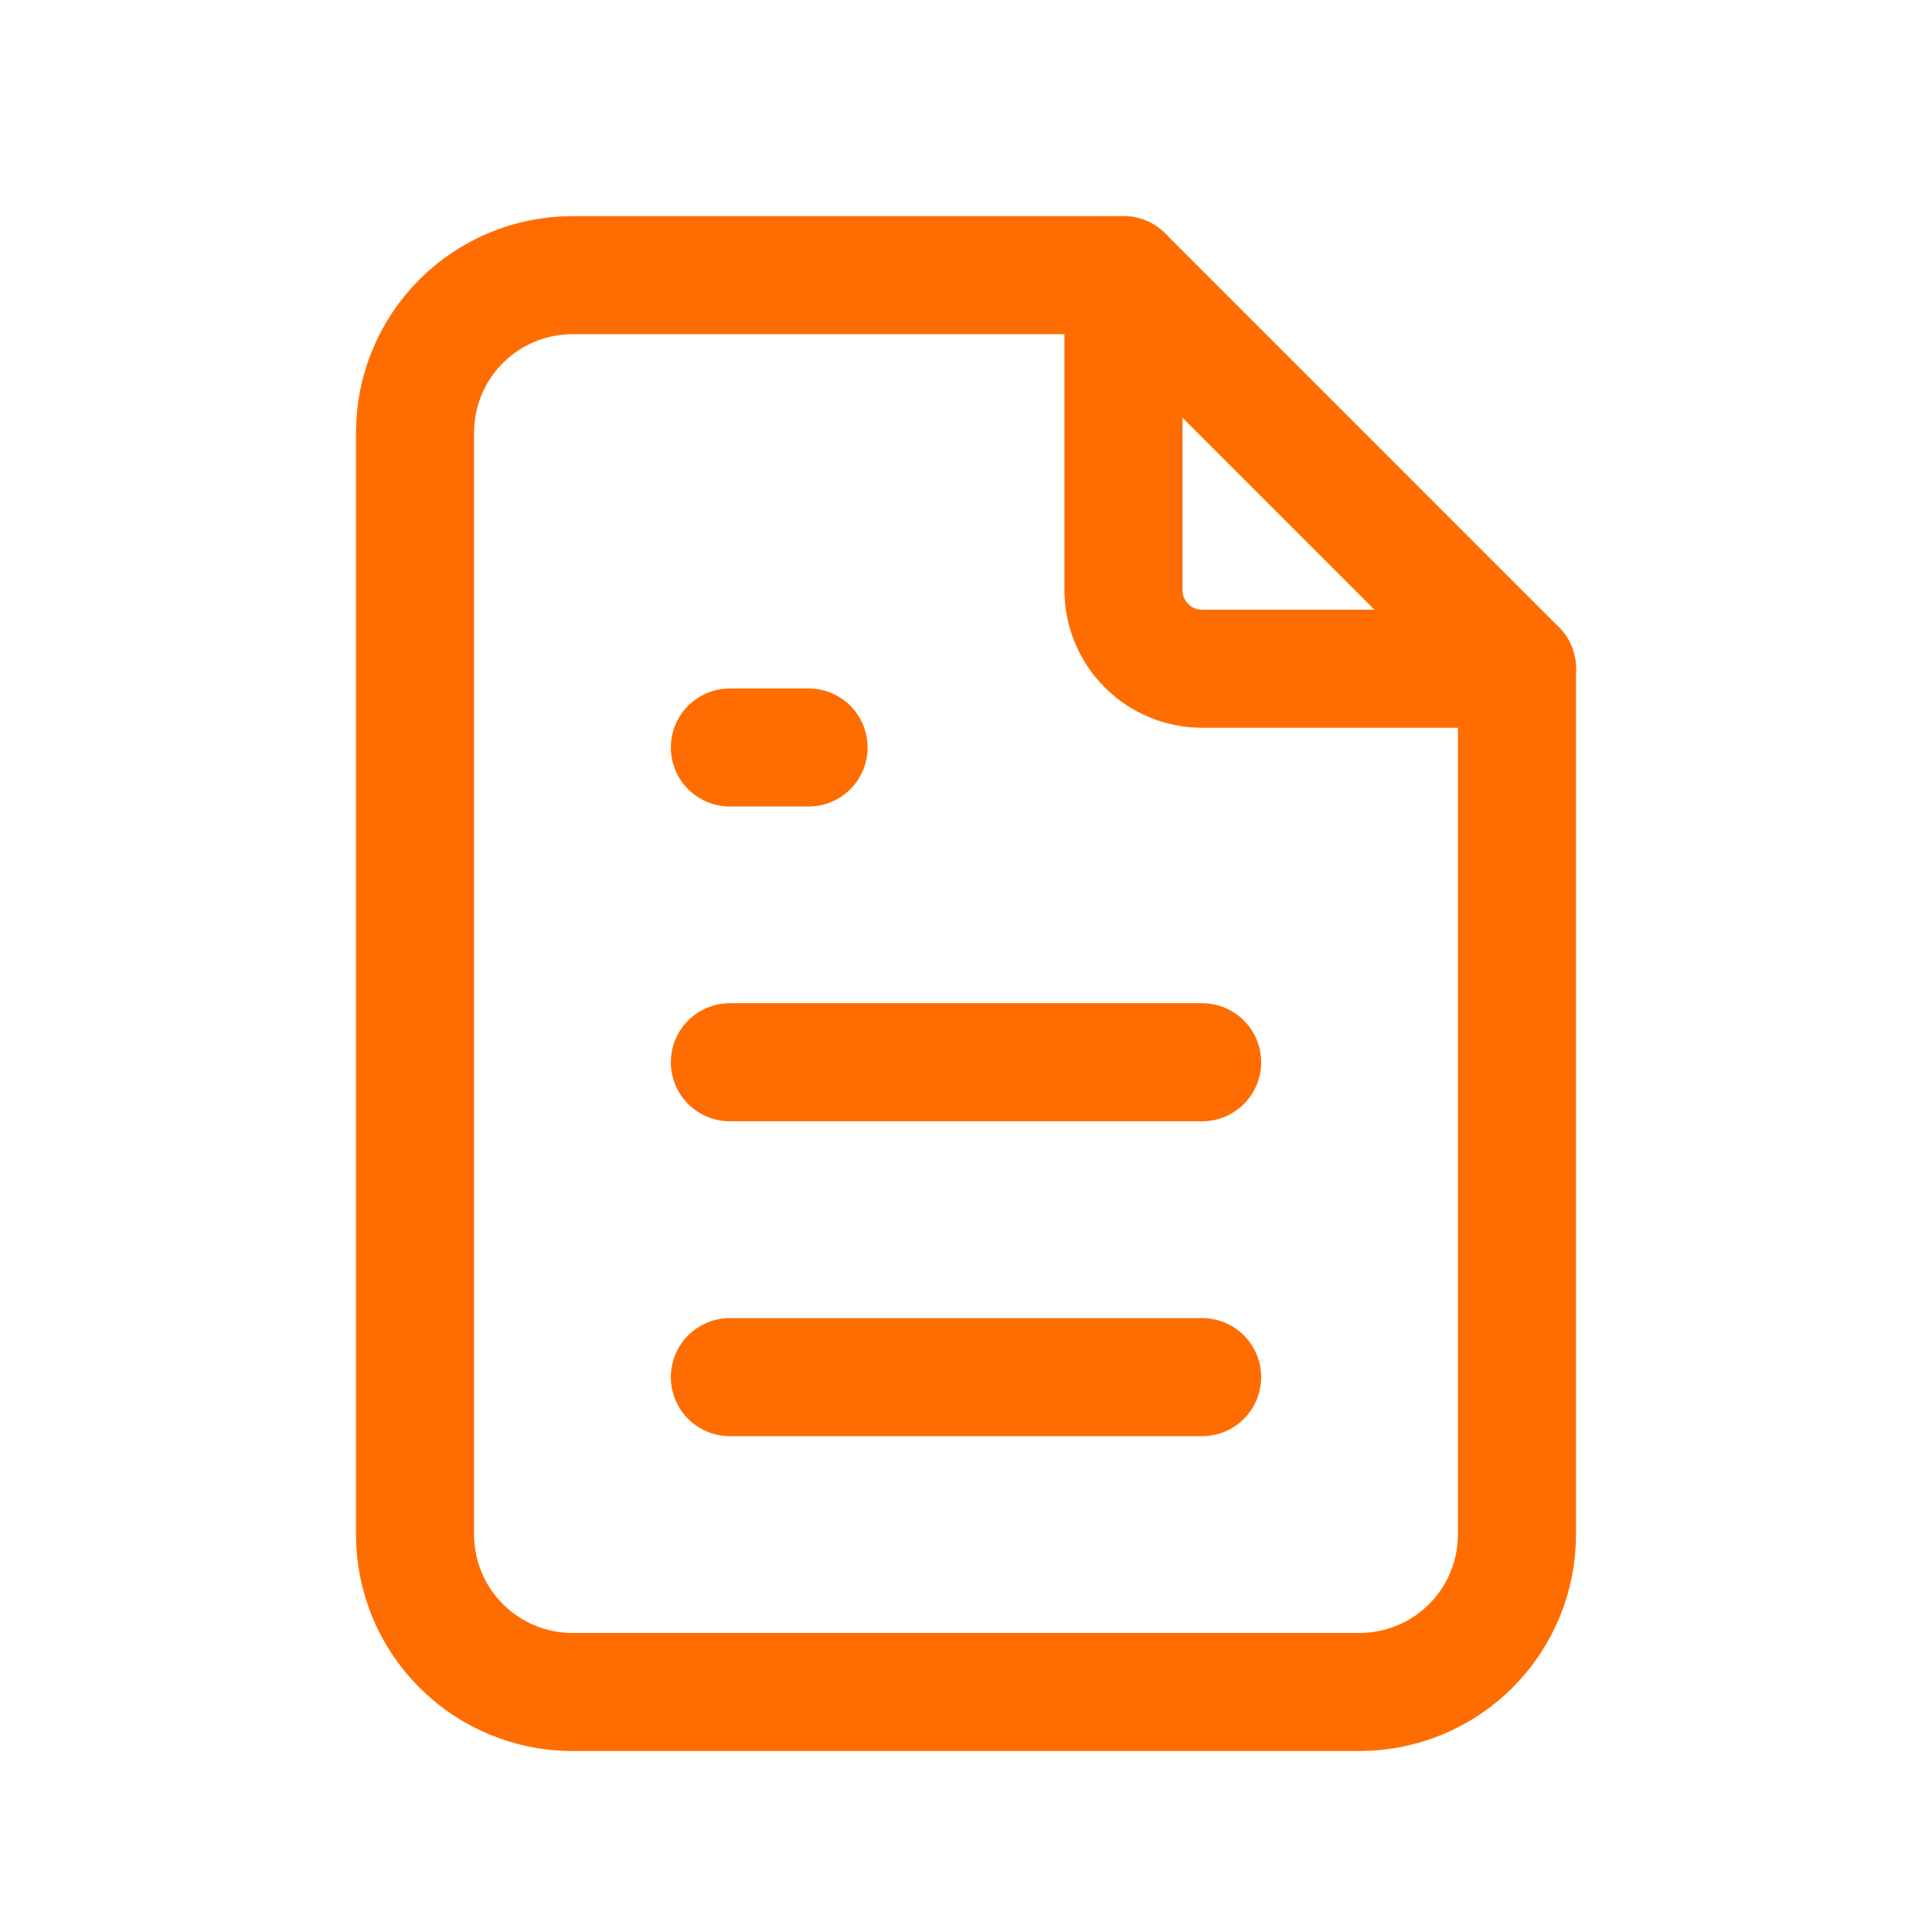 <?xml version="1.0" encoding="UTF-8"?>
<!--
 Licensed to the Apache Software Foundation (ASF) under one
 or more contributor license agreements.  See the NOTICE file
 distributed with this work for additional information
 regarding copyright ownership.  The ASF licenses this file
 to you under the Apache License, Version 2.0 (the
 "License"); you may not use this file except in compliance
 with the License.  You may obtain a copy of the License at

   http://www.apache.org/licenses/LICENSE-2.0

 Unless required by applicable law or agreed to in writing,
 software distributed under the License is distributed on an
 "AS IS" BASIS, WITHOUT WARRANTIES OR CONDITIONS OF ANY
 KIND, either express or implied.  See the License for the
 specific language governing permissions and limitations
 under the License.
-->
<svg xmlns="http://www.w3.org/2000/svg" width="45" height="45" fill="none" viewBox="0 0 45 45">
    <path stroke="#FF6D00" stroke-linecap="round" stroke-linejoin="round" stroke-width="2.75" d="M26.167 6.41v7.332c0 .487.193.953.537 1.297.343.344.81.537 1.296.537h7.333"/>
    <path stroke="#FF6D00" stroke-linecap="round" stroke-linejoin="round" stroke-width="2.75" d="M31.667 39.41H13.333c-.972 0-1.905-.387-2.592-1.075-.688-.687-1.074-1.62-1.074-2.593V10.076c0-.973.386-1.905 1.074-2.593.687-.688 1.62-1.074 2.592-1.074h12.834l9.166 9.167v20.166c0 .973-.386 1.906-1.074 2.593-.687.688-1.62 1.074-2.592 1.074zM17 17.41h1.833M17 24.742h11M17 32.076h11"/>
</svg>

